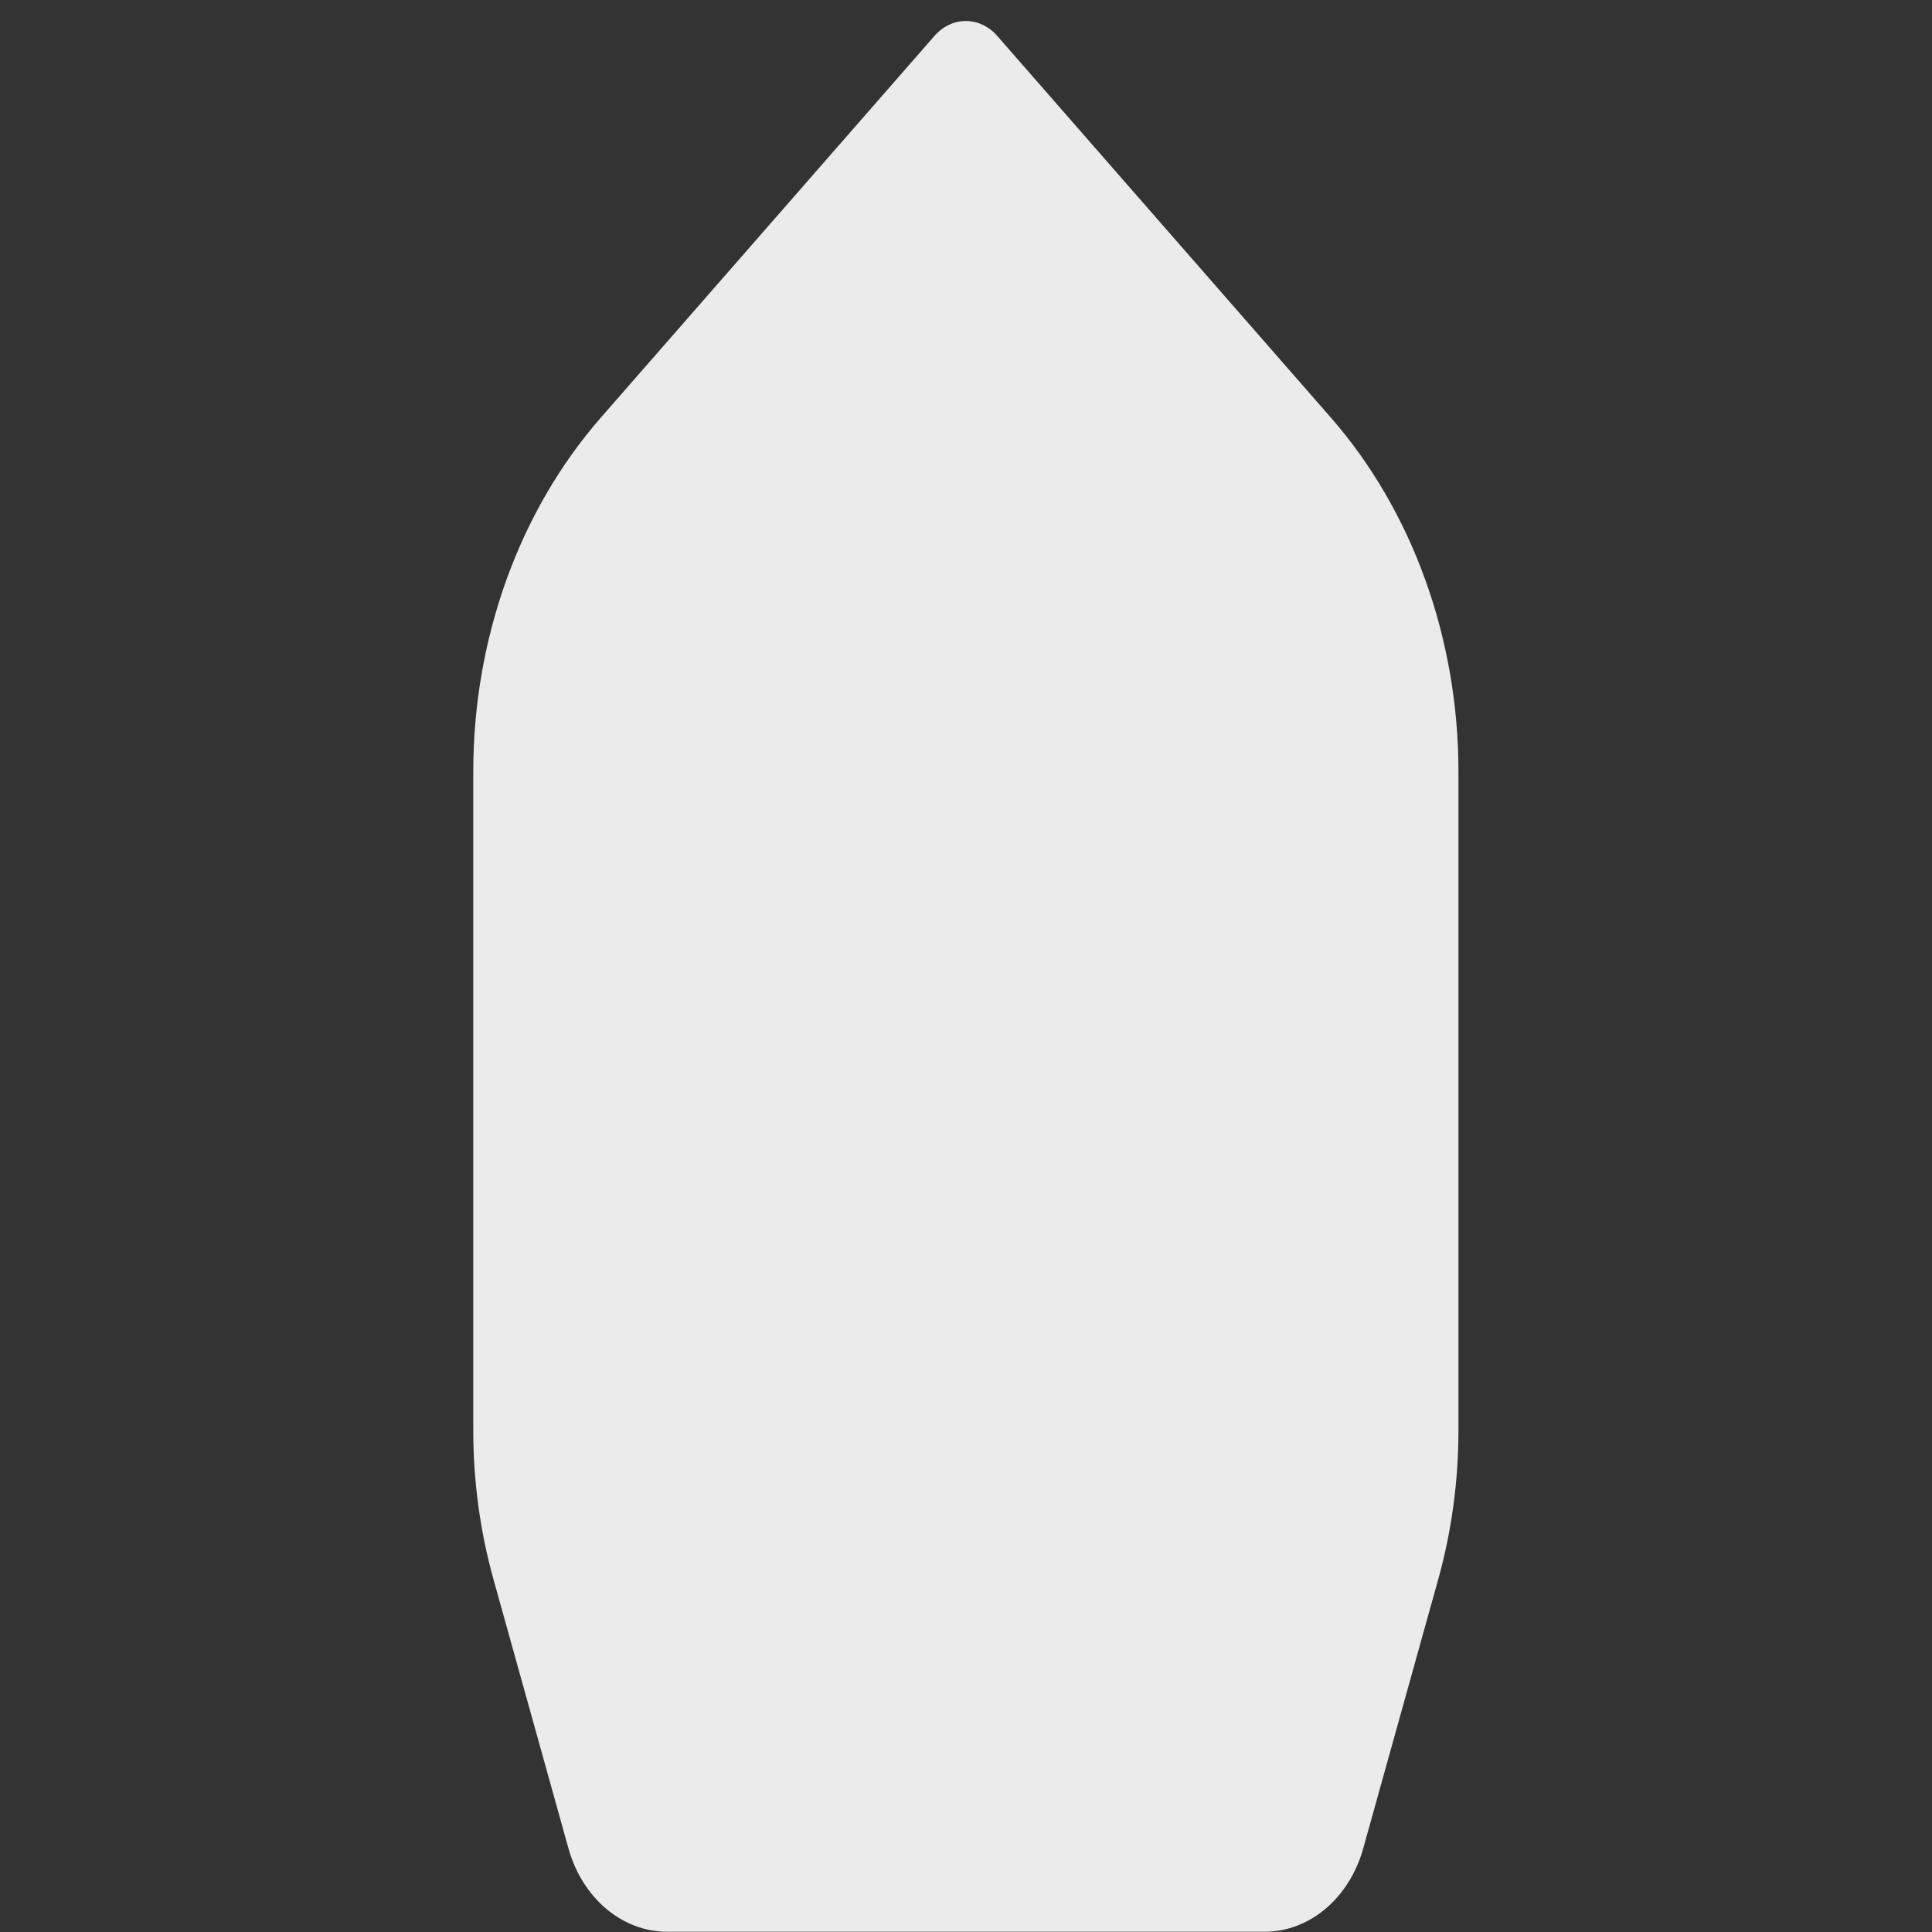 <?xml version="1.0" encoding="UTF-8" standalone="no"?>
<!DOCTYPE svg PUBLIC "-//W3C//DTD SVG 1.1//EN" "http://www.w3.org/Graphics/SVG/1.1/DTD/svg11.dtd">
<svg width="20px" height="20px" viewBox="0 0 100 100" version="1.1" xmlns="http://www.w3.org/2000/svg" xmlns:xlink="http://www.w3.org/1999/xlink" xml:space="preserve" xmlns:serif="http://www.serif.com/" style="fill-rule:evenodd;clip-rule:evenodd;stroke-linejoin:round;stroke-miterlimit:2;">
    <rect x="0" y="0" width="100" height="100" fill="#333333" stroke="none"/>
    <g transform="matrix(1.009,0,0,1.15,-5.122,4.189)">
        <path d="M56.235,-2.024C55.341,-2.922 53.905,-2.922 53.011,-2.024C49.636,1.364 41.66,9.37 35.901,15.151C31.712,19.356 29.354,25.098 29.354,31.09L29.354,60.736C29.354,63.015 29.704,65.28 30.393,67.448C31.46,70.806 33.118,76.026 34.237,79.55C34.948,81.788 36.993,83.303 39.301,83.303C46.659,83.303 62.587,83.303 69.945,83.303C72.253,83.303 74.298,81.788 75.008,79.55C76.128,76.026 77.786,70.806 78.853,67.448C79.542,65.28 79.892,63.015 79.892,60.736C79.892,54.348 79.892,40.452 79.892,31.09C79.892,25.098 77.534,19.356 73.345,15.151C67.586,9.37 59.61,1.364 56.235,-2.024Z" style="fill:rgb(235,235,235);"/>
    </g>
</svg>
